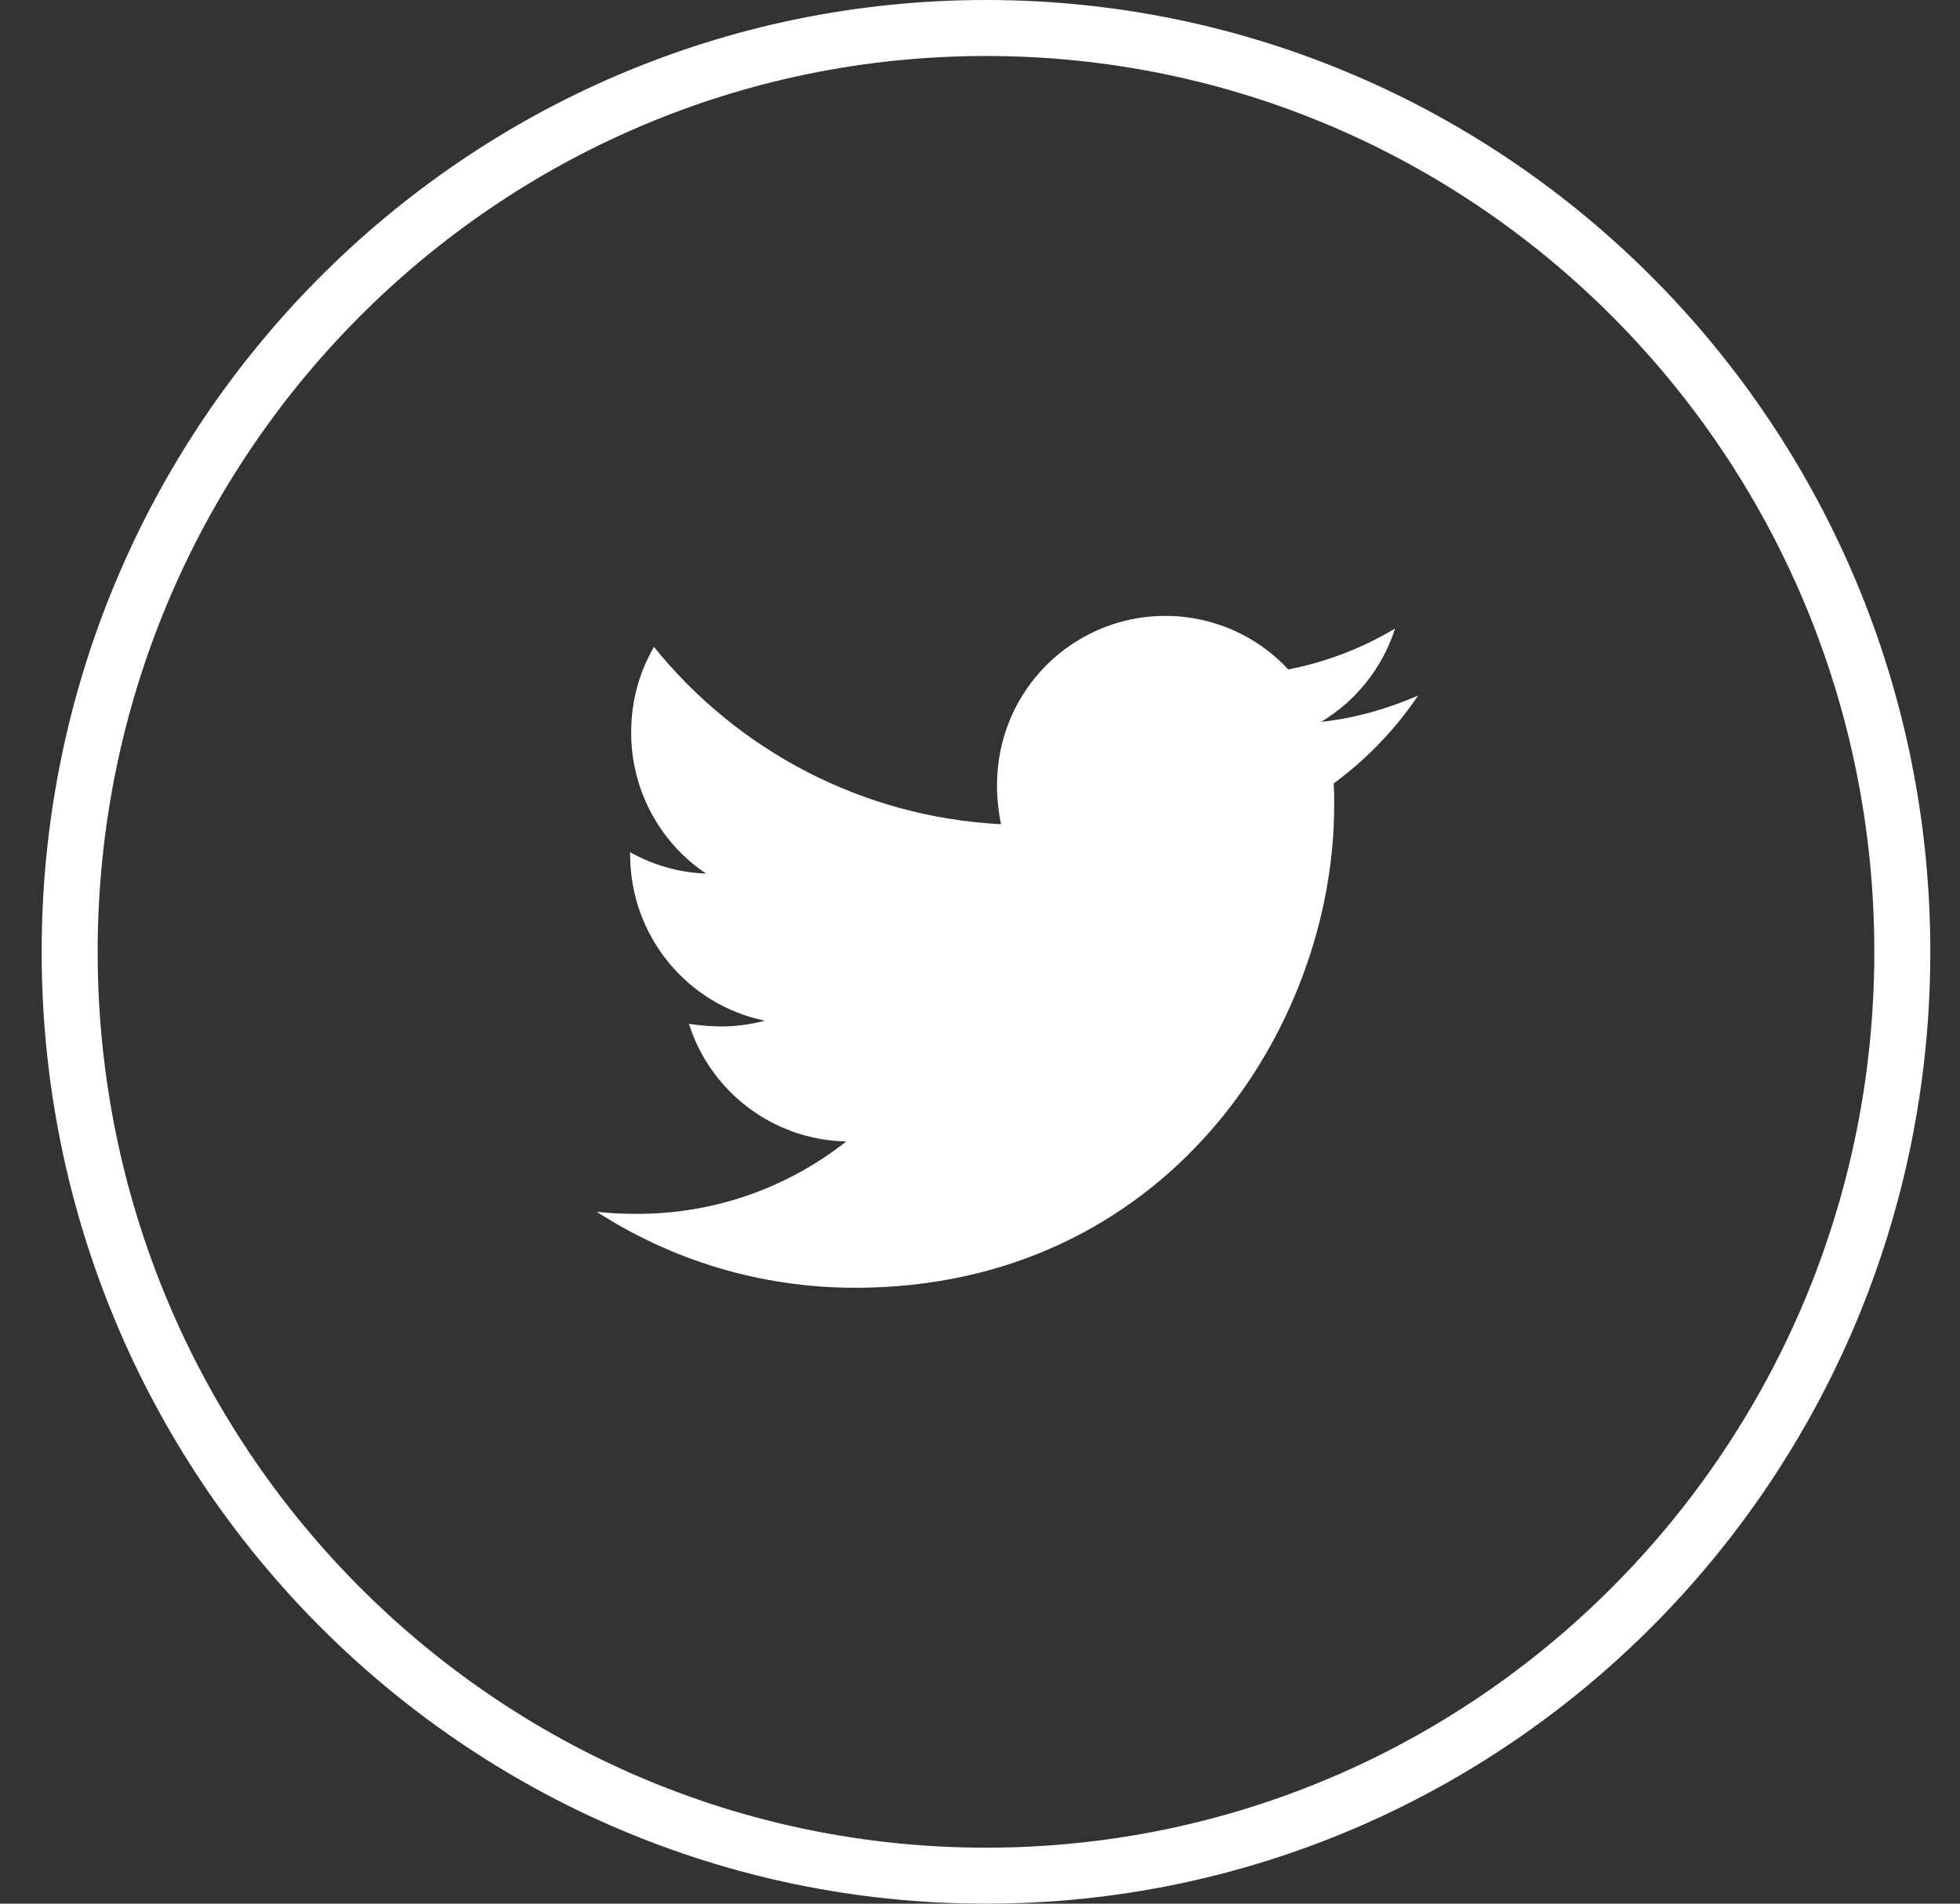 <svg width="35" height="34" viewBox="0 0 35 34" fill="none" xmlns="http://www.w3.org/2000/svg">
<rect x="0" y="0" width="35" height="34" fill="#333333" stroke="none"/>
<path d="M23.816 13.992C23.825 14.121 23.825 14.255 23.825 14.384C23.825 18.387 20.8 23 15.272 23C13.567 23 11.986 22.501 10.656 21.643C10.899 21.67 11.133 21.68 11.38 21.68C12.788 21.68 14.08 21.199 15.112 20.387C13.791 20.359 12.682 19.486 12.302 18.286C12.765 18.355 13.182 18.355 13.659 18.23C12.284 17.949 11.252 16.73 11.252 15.257V15.22C11.651 15.446 12.118 15.585 12.609 15.603C11.771 15.042 11.269 14.095 11.271 13.082C11.271 12.519 11.417 12.002 11.678 11.554C13.159 13.392 15.382 14.592 17.876 14.721C17.449 12.667 18.976 11 20.809 11C21.675 11 22.455 11.365 23.005 11.956C23.683 11.826 24.334 11.572 24.912 11.226C24.687 11.928 24.215 12.519 23.591 12.893C24.197 12.828 24.783 12.658 25.324 12.422C24.916 13.027 24.403 13.562 23.816 13.992Z" fill="white"/>
<path d="M33.97 17C33.97 26.116 26.64 33.5 17.607 33.5C8.574 33.5 1.244 26.116 1.244 17C1.244 7.883 8.574 0.5 17.607 0.5C26.64 0.5 33.97 7.883 33.97 17Z" stroke="white"/>
</svg>
